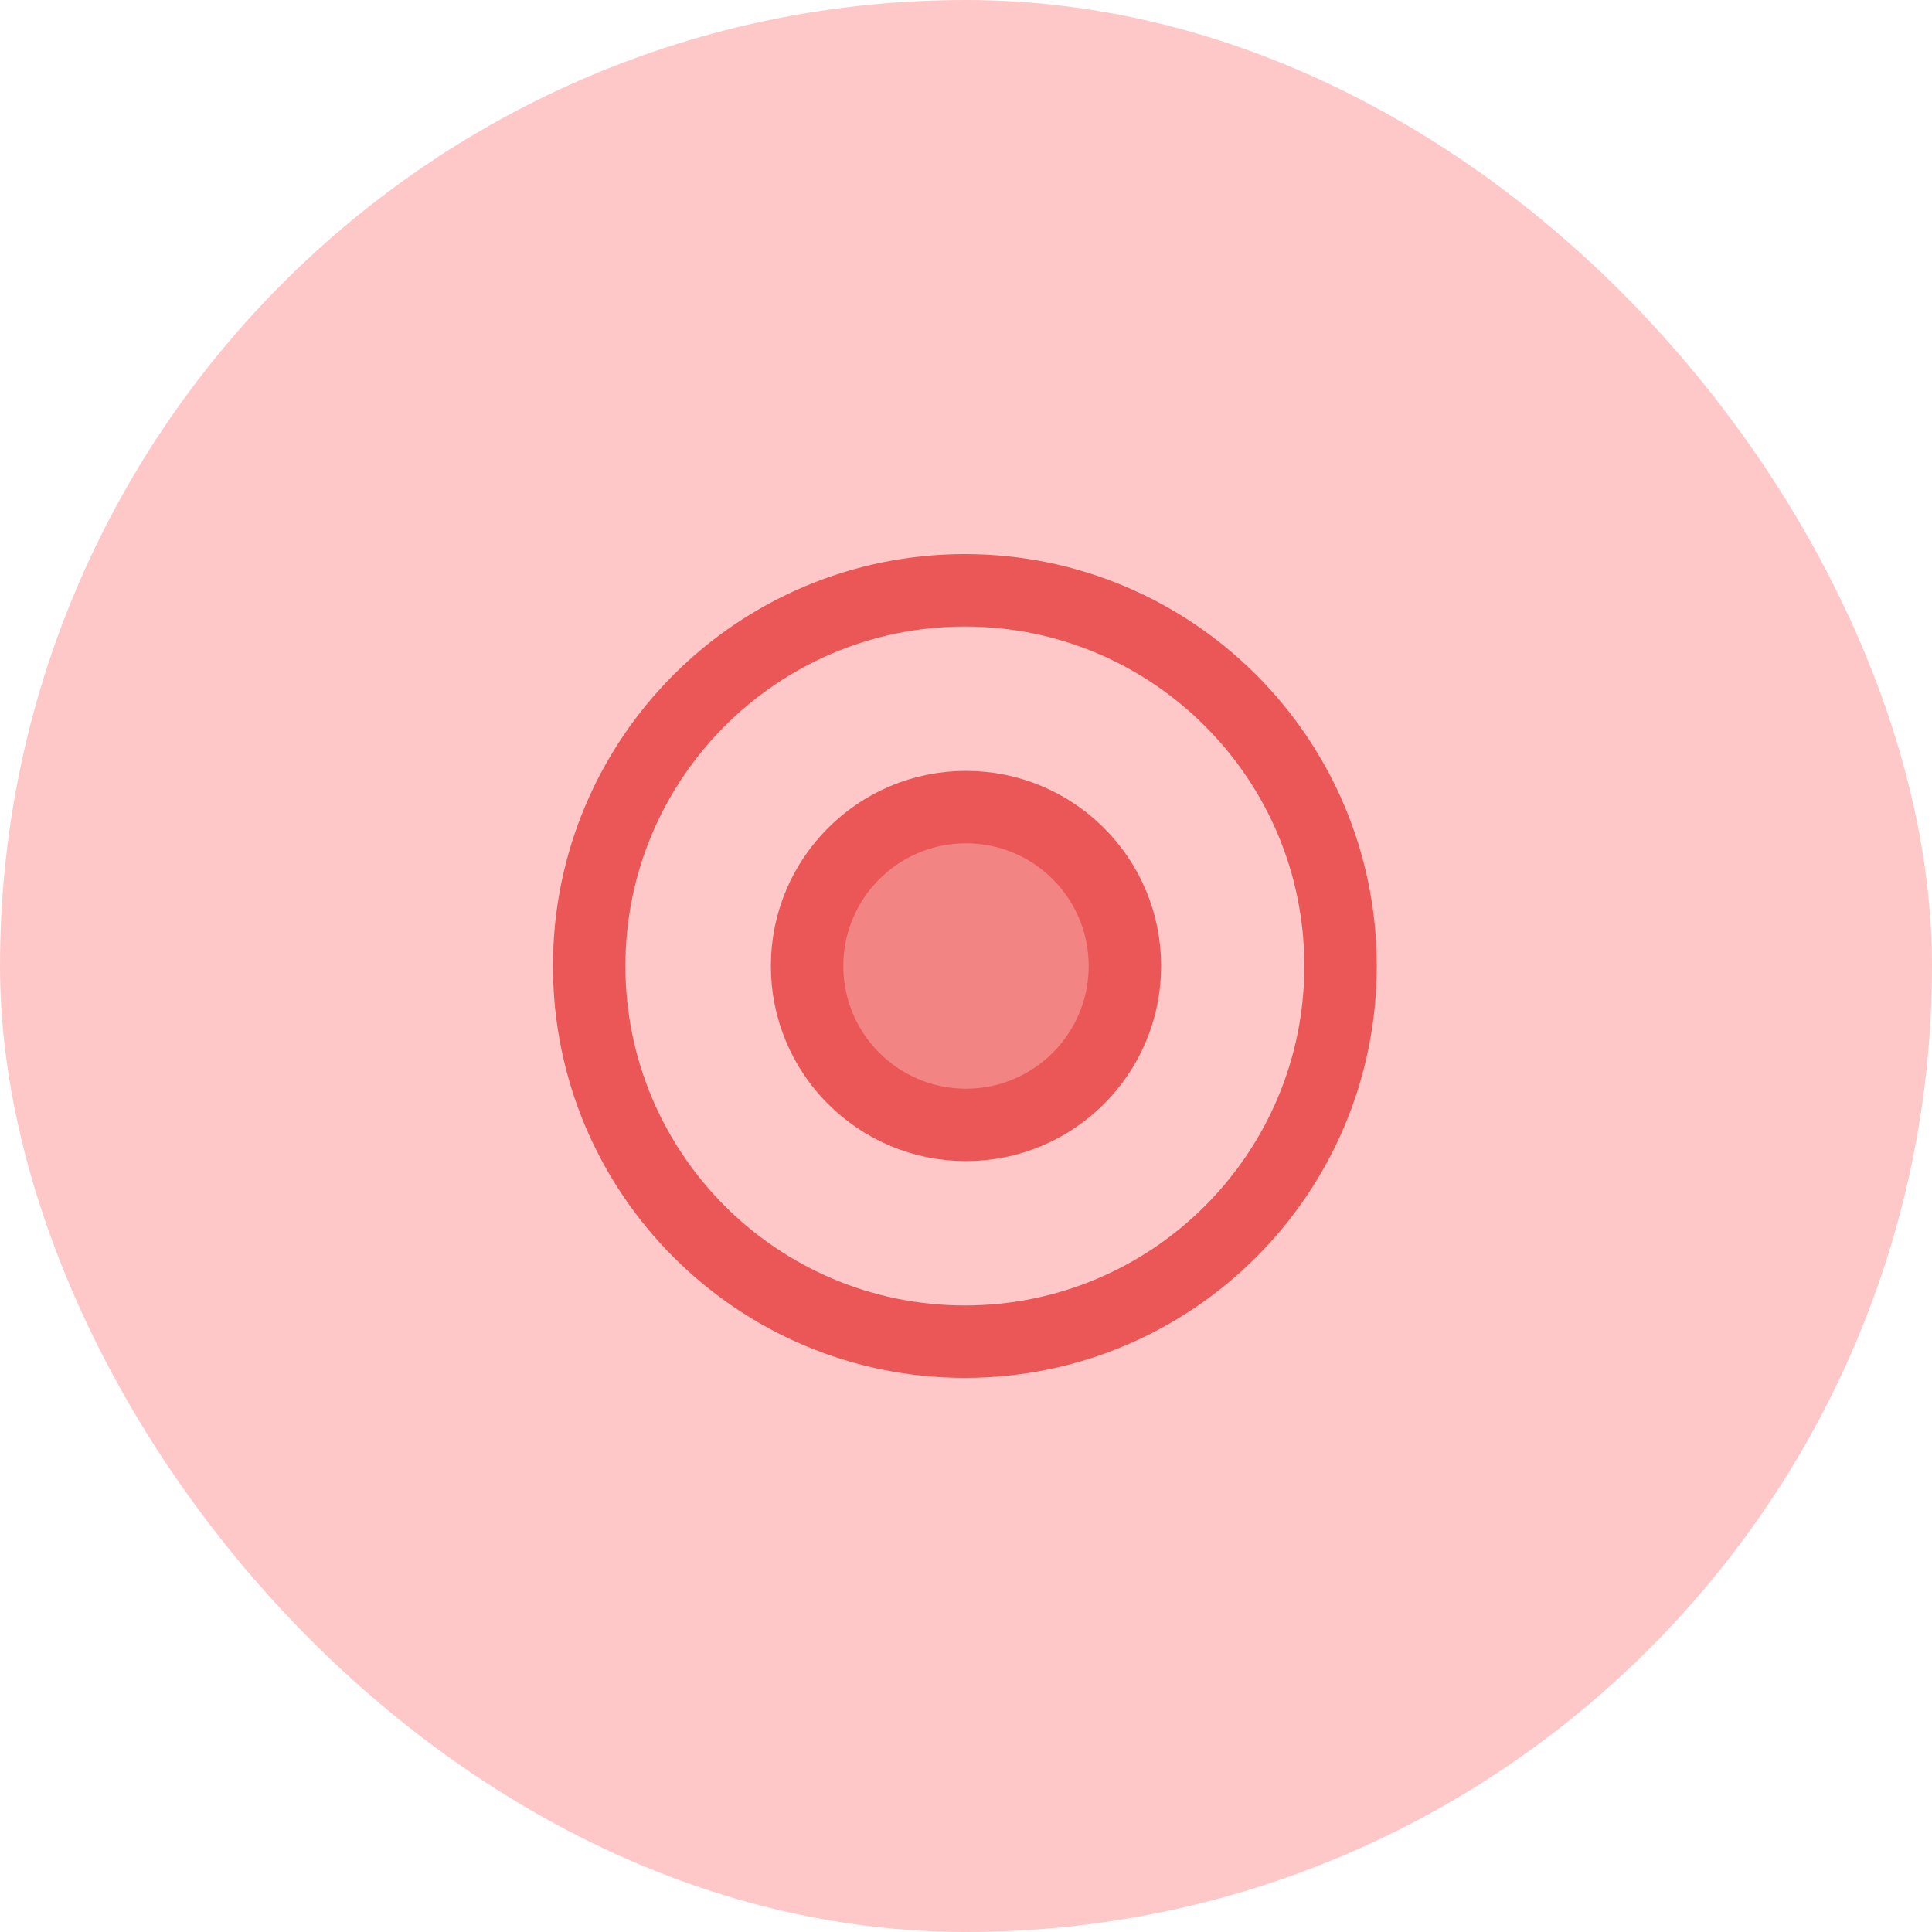 <svg width="60" height="60" viewBox="0 0 60 60" fill="none" xmlns="http://www.w3.org/2000/svg">
<g filter="url(#filter0_b_29_923)">
<rect width="60" height="60" rx="30" fill="#FFC8C8"/>
</g>
<path d="M29.965 41.667C36.408 41.667 41.632 36.443 41.632 30C41.632 23.557 36.408 18.333 29.965 18.333C23.522 18.333 18.298 23.557 18.298 30C18.298 36.443 23.522 41.667 29.965 41.667Z" stroke="#EB5757" stroke-width="2.25" stroke-linecap="round" stroke-linejoin="round"/>
<path d="M30 34.935C32.726 34.935 34.935 32.725 34.935 30C34.935 27.274 32.726 25.065 30 25.065C27.275 25.065 25.065 27.274 25.065 30C25.065 32.725 27.275 34.935 30 34.935Z" stroke="#EB5757" stroke-width="2.25" stroke-miterlimit="10" stroke-linecap="round" stroke-linejoin="round"/>
<circle cx="30" cy="30" r="4" fill="#EB5757" fill-opacity="0.6"/>
<defs>
<filter id="filter0_b_29_923" x="-10.5" y="-10.5" width="81" height="81" filterUnits="userSpaceOnUse" color-interpolation-filters="sRGB">
<feFlood flood-opacity="0" result="BackgroundImageFix"/>
<feGaussianBlur in="BackgroundImageFix" stdDeviation="5.25"/>
<feComposite in2="SourceAlpha" operator="in" result="effect1_backgroundBlur_29_923"/>
<feBlend mode="normal" in="SourceGraphic" in2="effect1_backgroundBlur_29_923" result="shape"/>
</filter>
</defs>
</svg>
